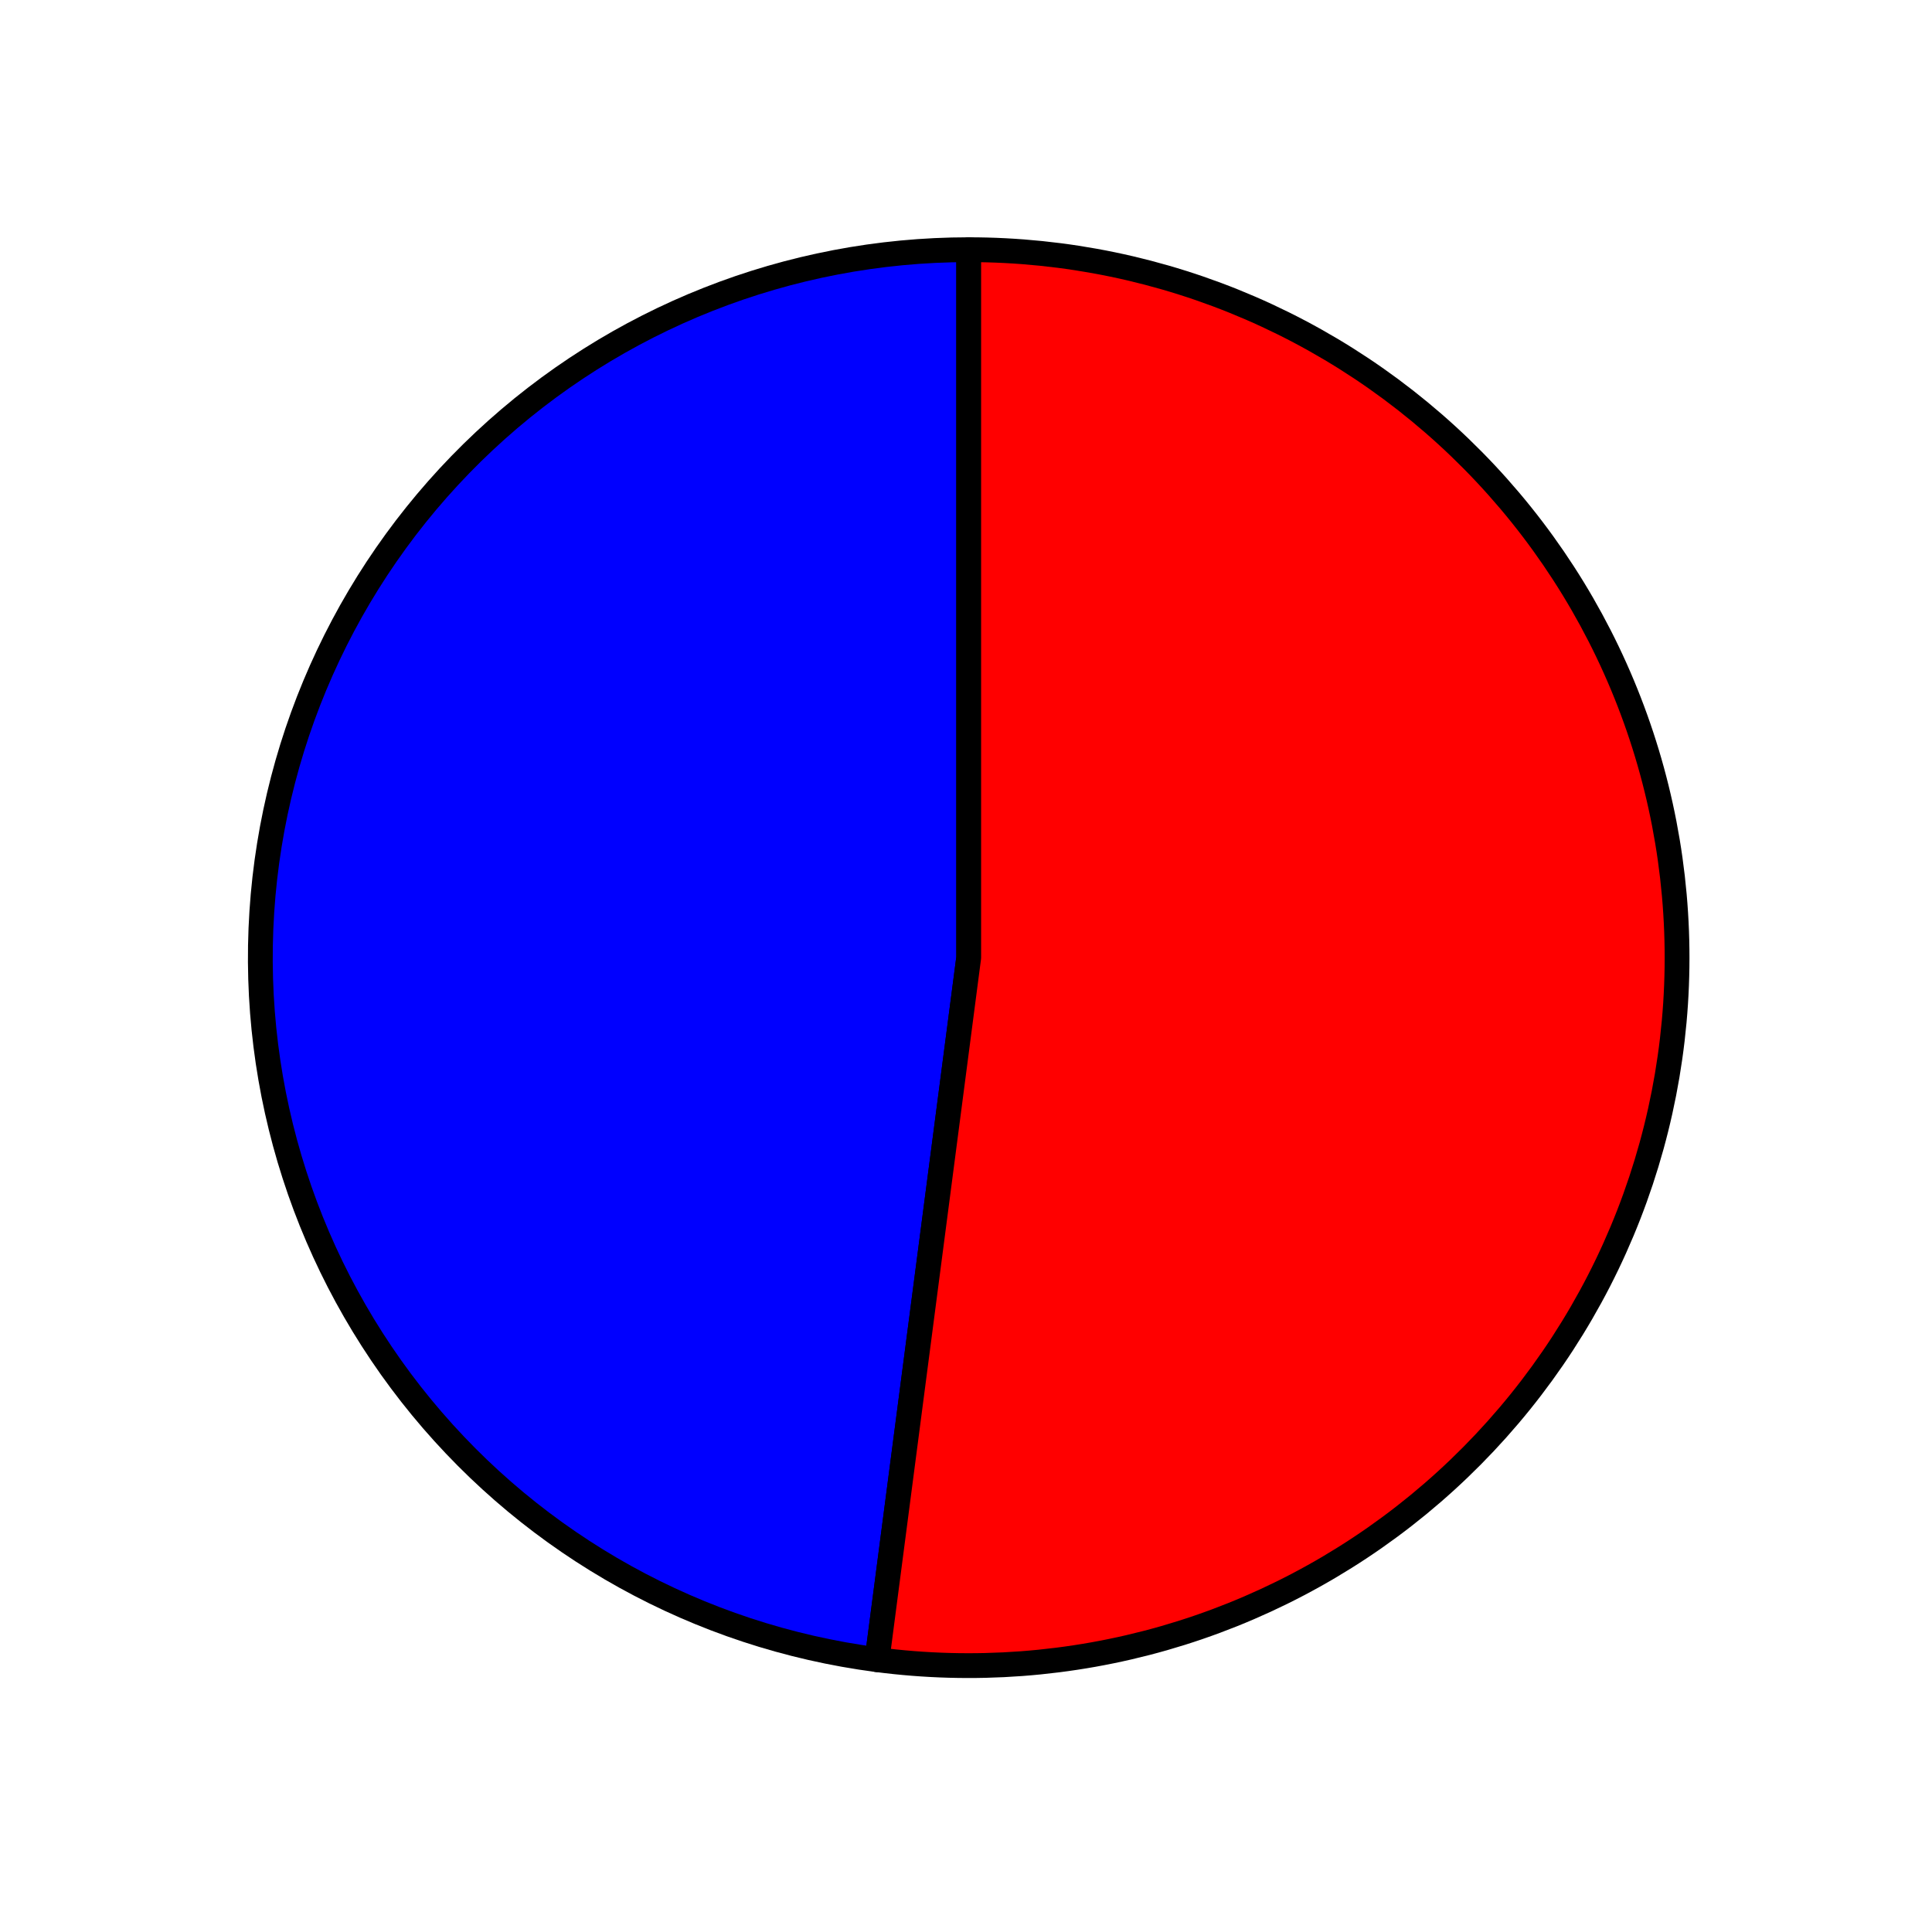 <?xml version="1.0" encoding="utf-8" standalone="no"?>
<!DOCTYPE svg PUBLIC "-//W3C//DTD SVG 1.1//EN"
  "http://www.w3.org/Graphics/SVG/1.1/DTD/svg11.dtd">
<svg xmlns:xlink="http://www.w3.org/1999/xlink" width="77.9pt" height="77.491pt" viewBox="0 0 77.9 77.491" xmlns="http://www.w3.org/2000/svg" version="1.1">
 <defs>
  <style type="text/css">*{stroke-linejoin: round; stroke-linecap: butt}</style>
 </defs>
 <g id="figure_1">
  <g id="patch_1">
   <path d="M 0 77.491 
L 77.9 77.491 
L 77.9 0 
L 0 0 
L 0 77.491 
z
" style="fill: none"/>
  </g>
  <g id="axes_1">
   <g id="patch_2">
    <path d="M 39.059 10.068 
C 31.806 10.068 24.82 12.828 19.528 17.784 
C 14.236 22.741 11.027 29.53 10.557 36.762 
C 10.086 43.995 12.39 51.142 16.995 56.741 
C 21.601 62.339 28.172 65.98 35.363 66.918 
L 39.059 38.613 
L 39.059 10.068 
z
" style="fill: #0000ff; stroke: #000000; stroke-linejoin: miter"/>
   </g>
   <g id="patch_3">
    <path d="M 35.363 66.918 
C 39.237 67.423 43.174 67.128 46.929 66.053 
C 50.685 64.977 54.18 63.142 57.197 60.663 
C 60.215 58.183 62.692 55.111 64.475 51.637 
C 66.257 48.163 67.307 44.359 67.561 40.463 
C 67.814 36.567 67.265 32.66 65.947 28.985 
C 64.629 25.309 62.571 21.943 59.9 19.094 
C 57.228 16.245 54 13.974 50.415 12.421 
C 46.831 10.869 42.965 10.068 39.059 10.068 
L 39.059 38.613 
L 35.363 66.918 
z
" style="fill: #ff0000; stroke: #000000; stroke-linejoin: miter"/>
   </g>
   <g id="matplotlib.axis_1"/>
   <g id="matplotlib.axis_2"/>
  </g>
 </g>
</svg>

